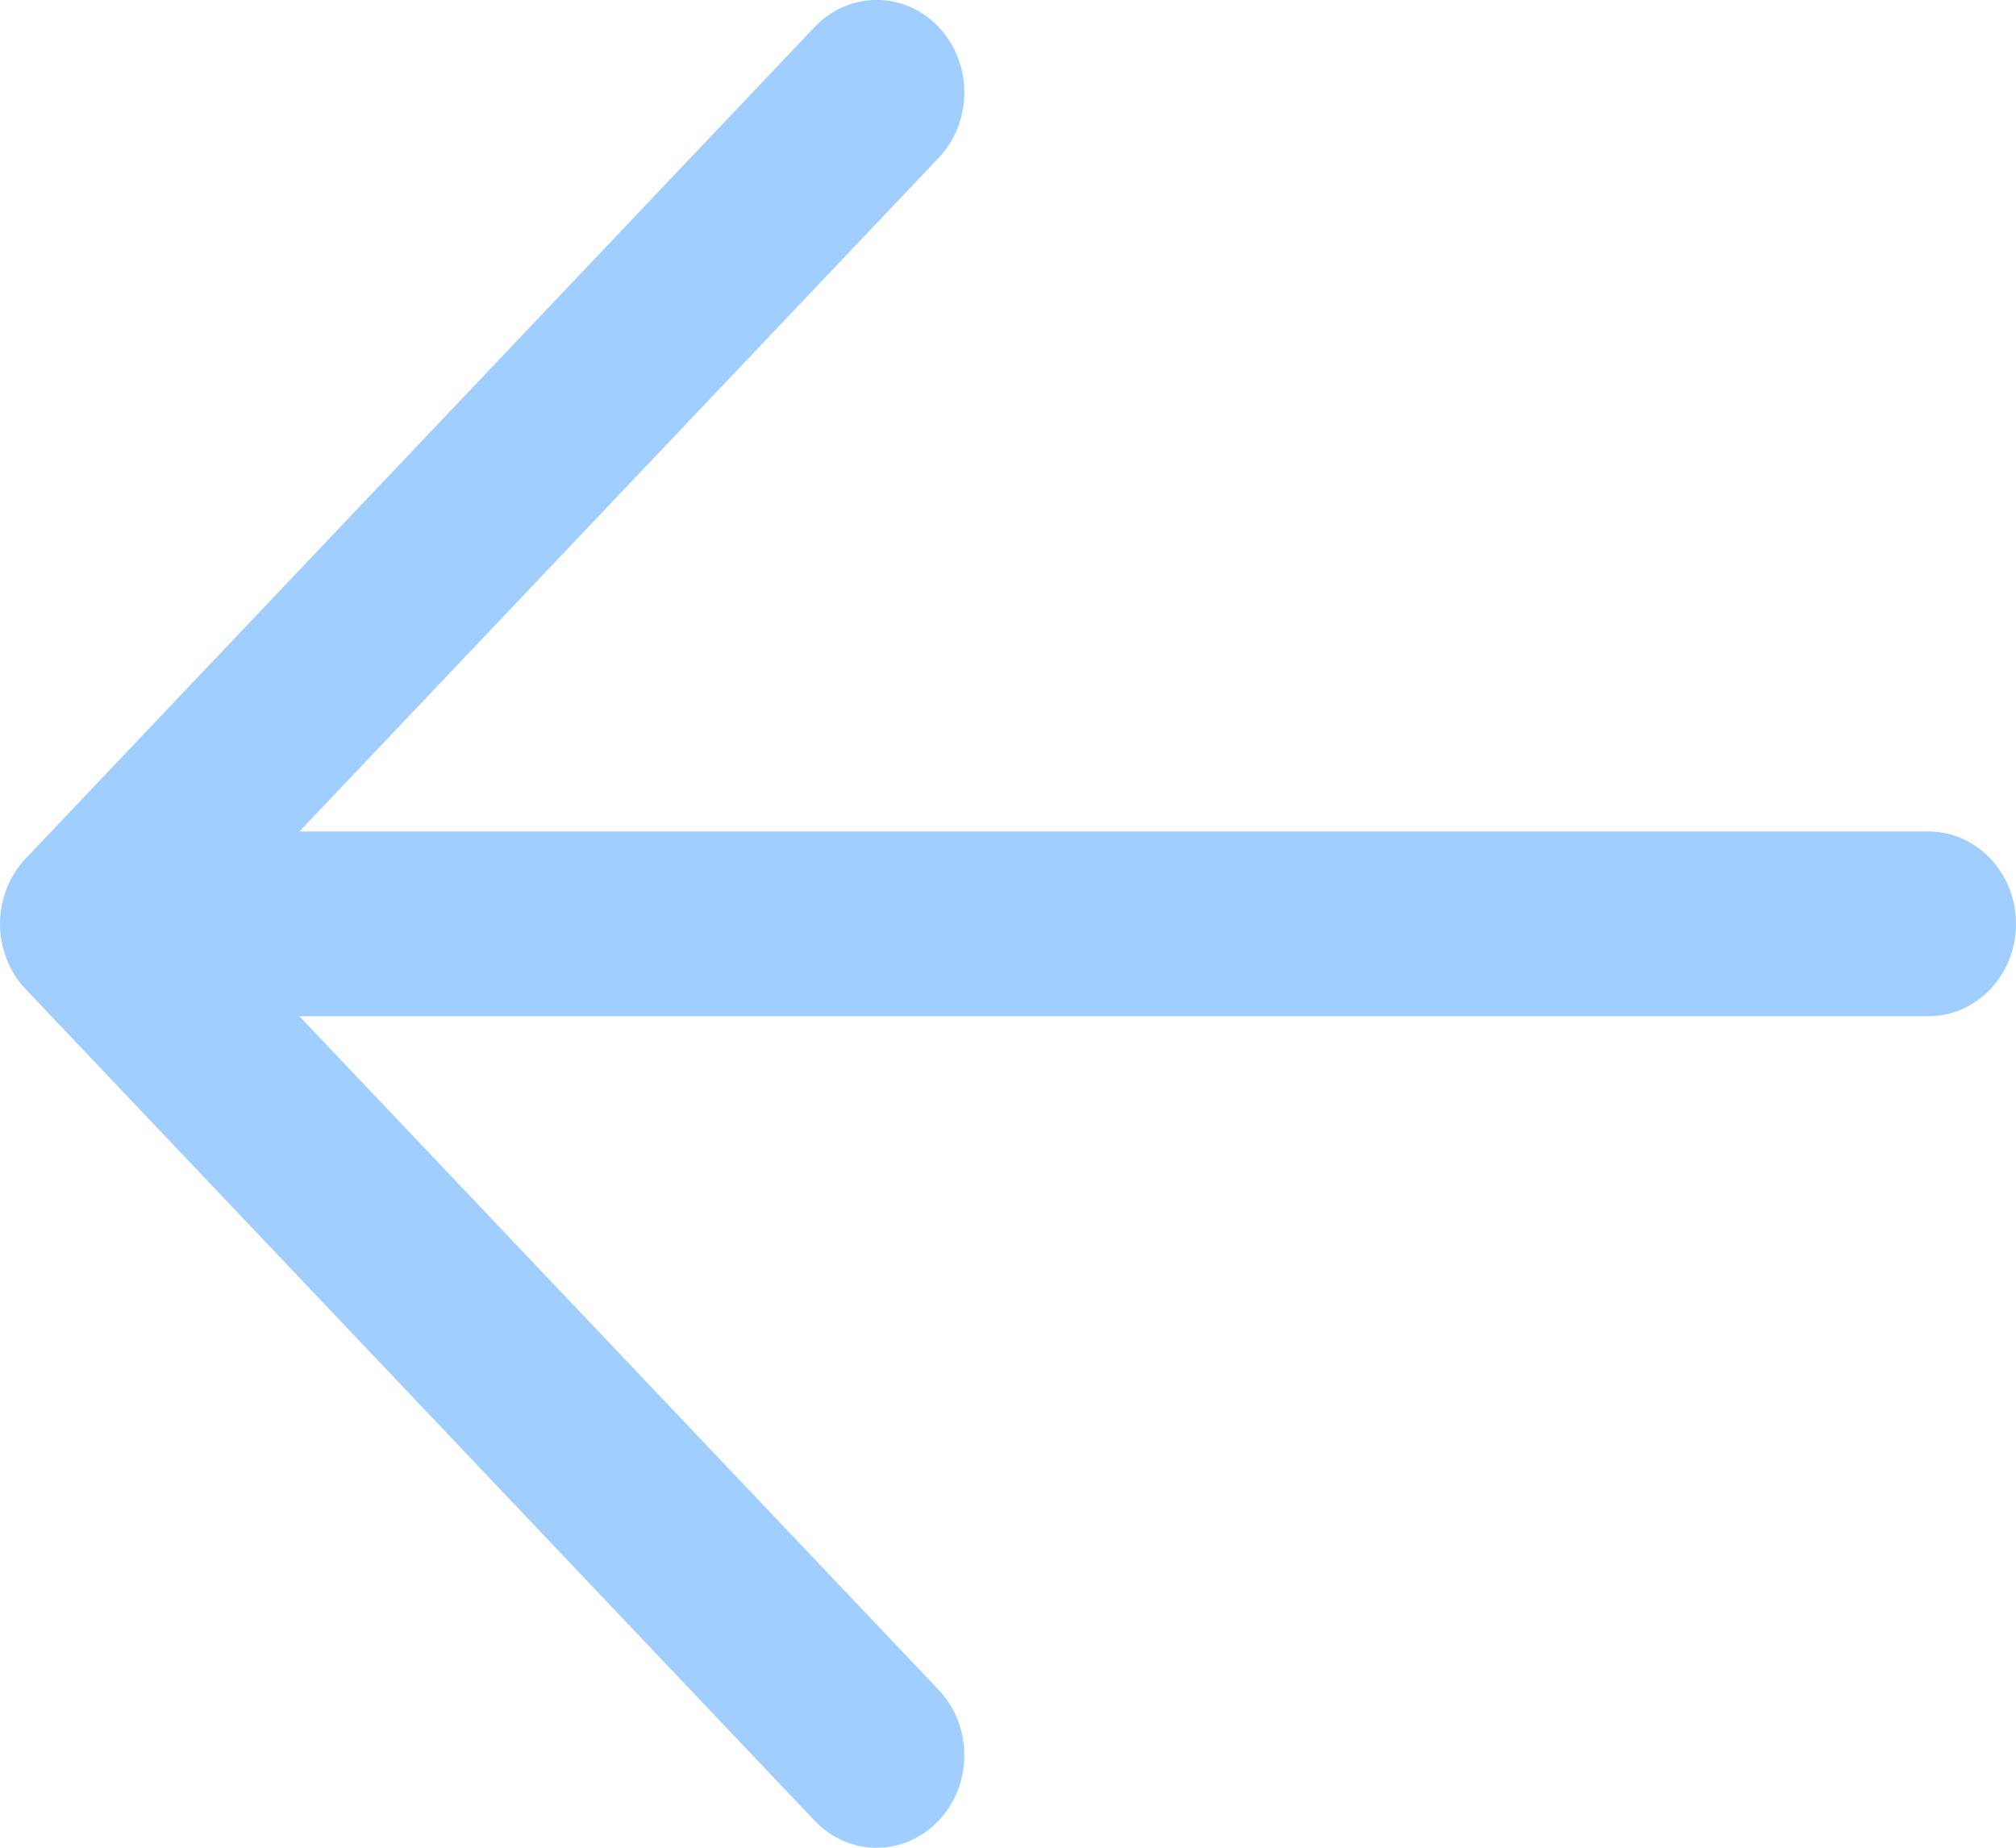 ﻿<?xml version="1.0" encoding="utf-8"?>
<svg version="1.1" xmlns:xlink="http://www.w3.org/1999/xlink" width="12px" height="11px" xmlns="http://www.w3.org/2000/svg">
  <g transform="matrix(1 0 0 1 -352 -28 )">
    <path d="M 5.587 0.94  C 5.587 0.94  1.782 4.95  1.782 4.95  C 1.782 4.95  11.478 4.95  11.478 4.95  C 11.766 4.95  12 5.196  12 5.5  C 12 5.804  11.766 6.05  11.478 6.05  C 11.478 6.05  1.782 6.05  1.782 6.05  C 1.782 6.05  5.587 10.06  5.587 10.06  C 5.791 10.275  5.791 10.624  5.587 10.839  C 5.383 11.054  5.053 11.054  4.849 10.839  C 4.849 10.839  0.153 5.889  0.153 5.889  C 0.055 5.786  0 5.646  0 5.5  C 0 5.354  0.055 5.214  0.153 5.111  C 0.153 5.111  4.849 0.161  4.849 0.161  C 5.053 -0.054  5.383 -0.054  5.587 0.161  C 5.791 0.376  5.791 0.725  5.587 0.94  Z " fill-rule="nonzero" fill="#9fceff" stroke="none" transform="matrix(1 0 0 1 352 28 )" />
  </g>
</svg>